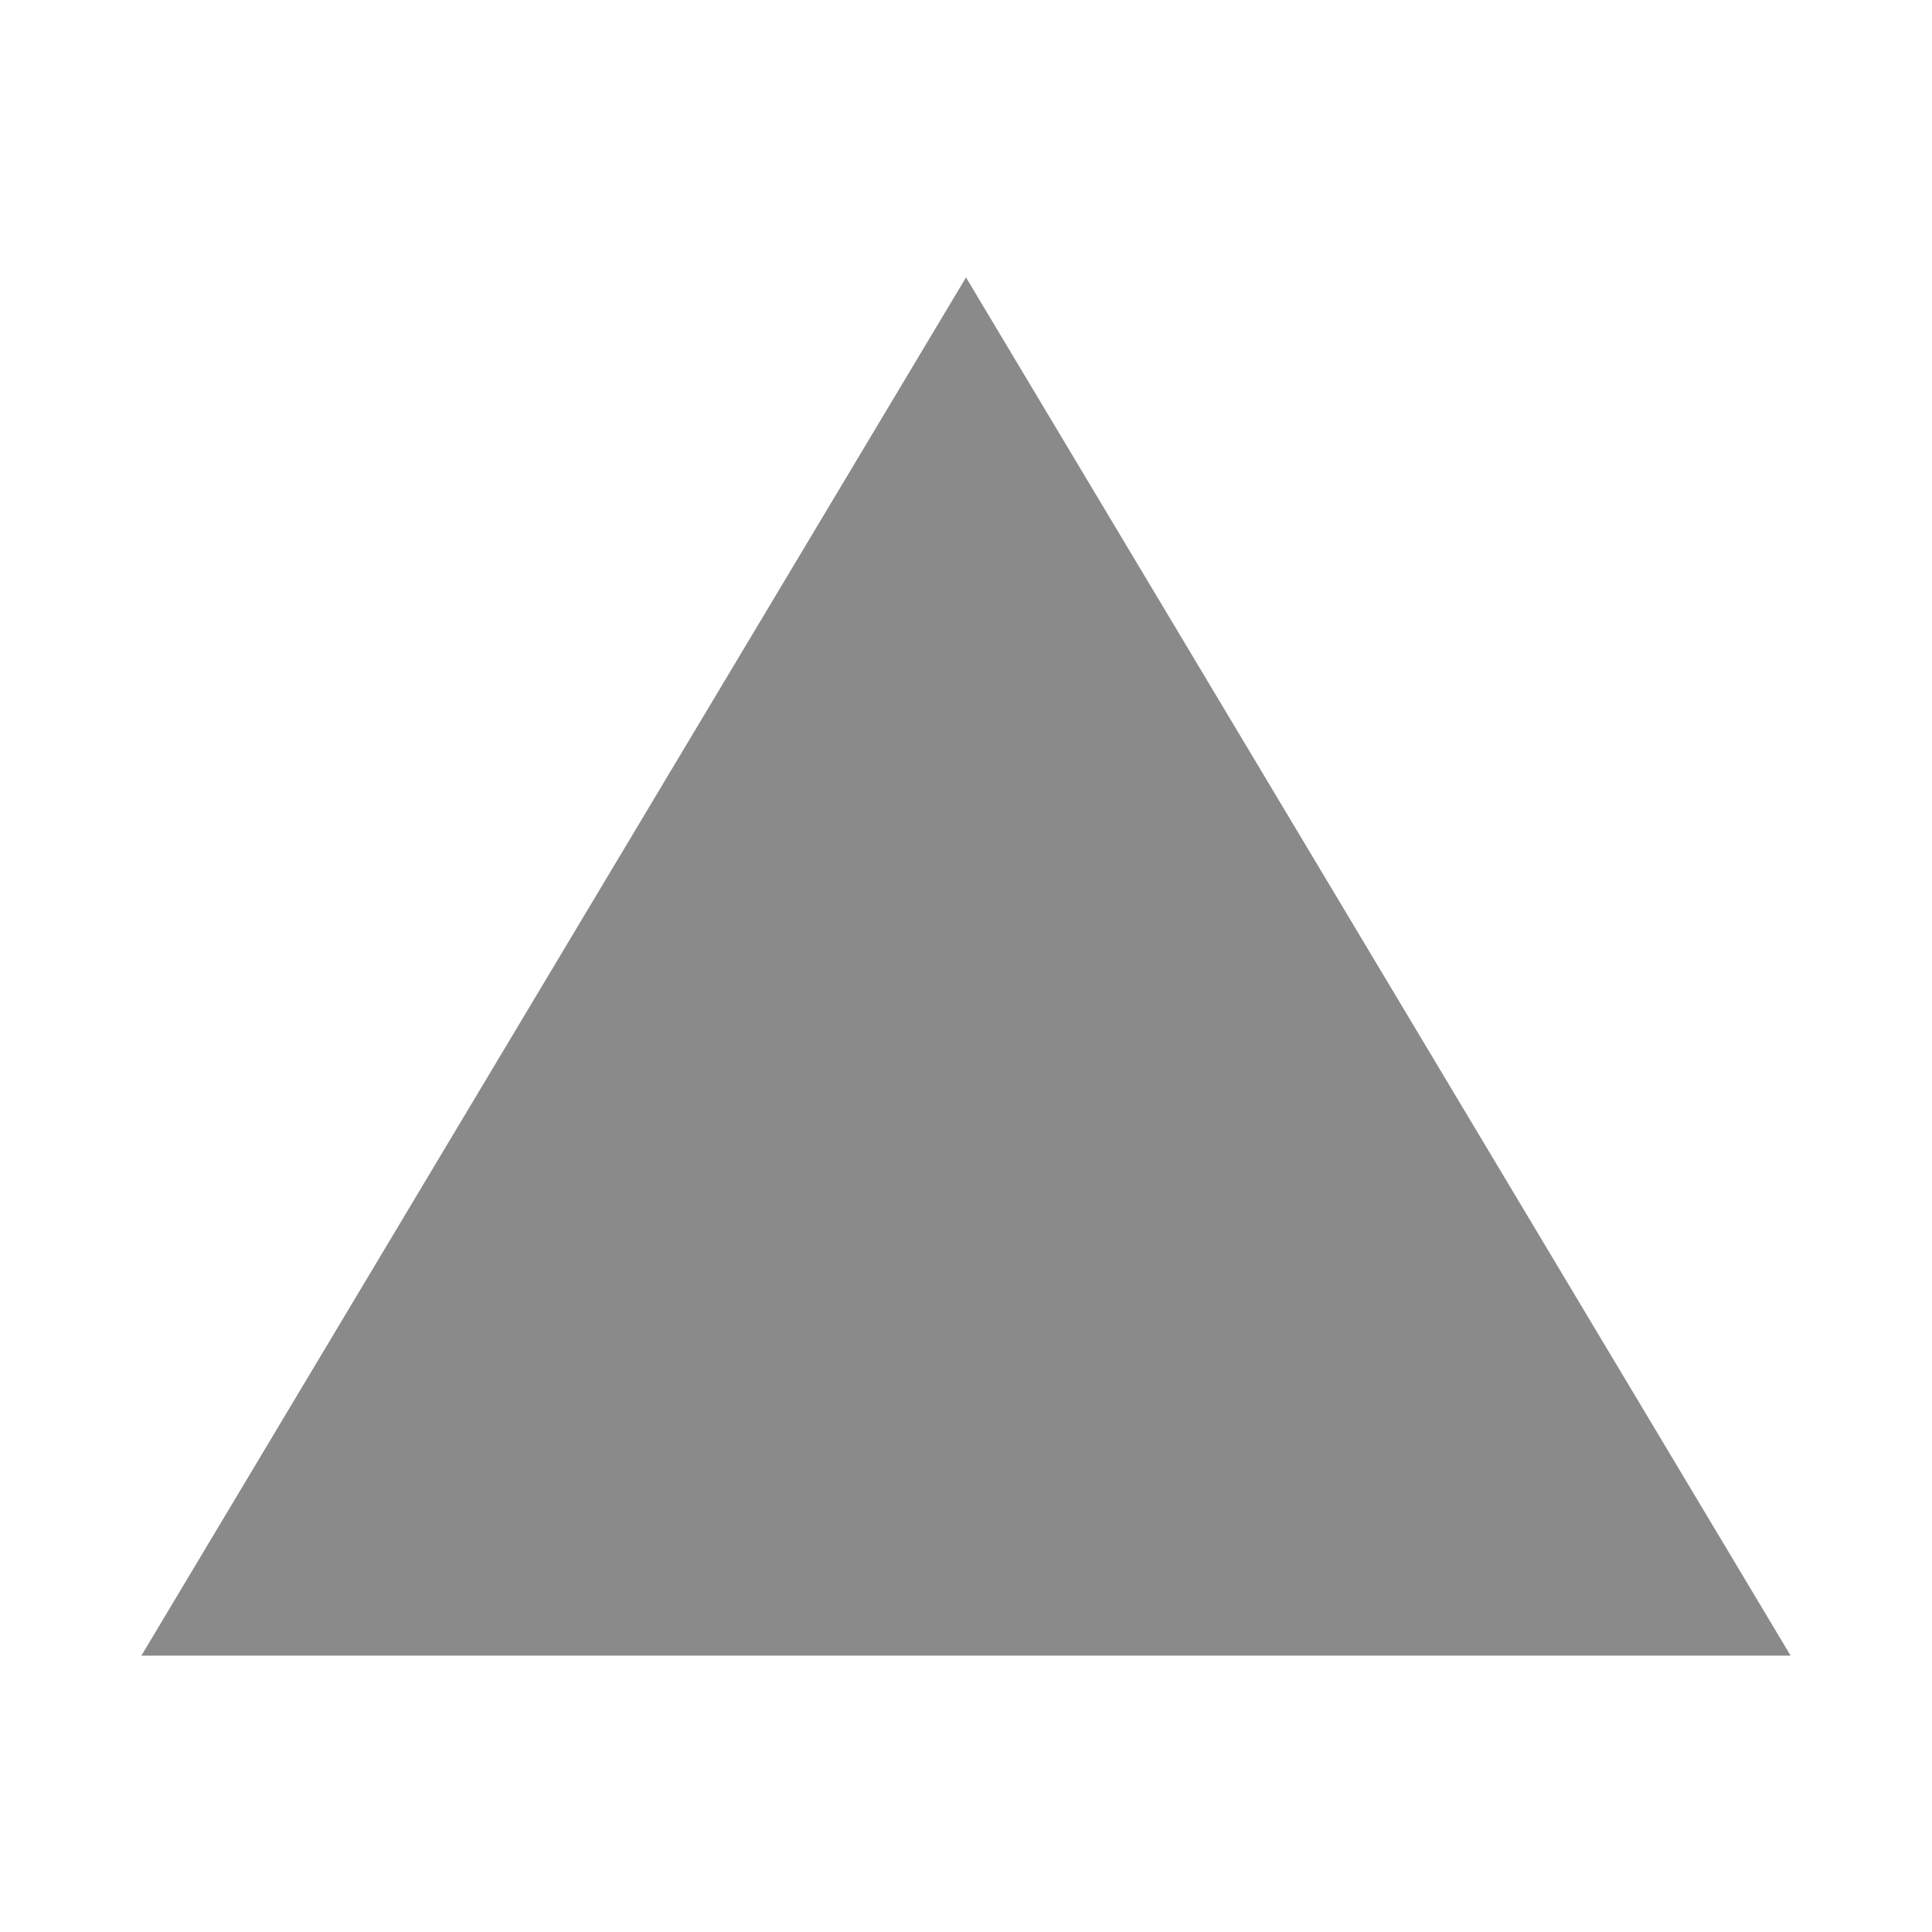<?xml version="1.0" standalone="no"?><!DOCTYPE svg PUBLIC "-//W3C//DTD SVG 1.1//EN" "http://www.w3.org/Graphics/SVG/1.1/DTD/svg11.dtd"><svg t="1690771472909" class="icon" viewBox="0 0 1024 1024" version="1.1" xmlns="http://www.w3.org/2000/svg" p-id="2419" xmlns:xlink="http://www.w3.org/1999/xlink" width="200" height="200"><path d="M74.928 877.529l874.143 0L512.002 147.04 74.928 877.529zM74.928 877.529" fill="#8a8a8a" p-id="2420"></path></svg>